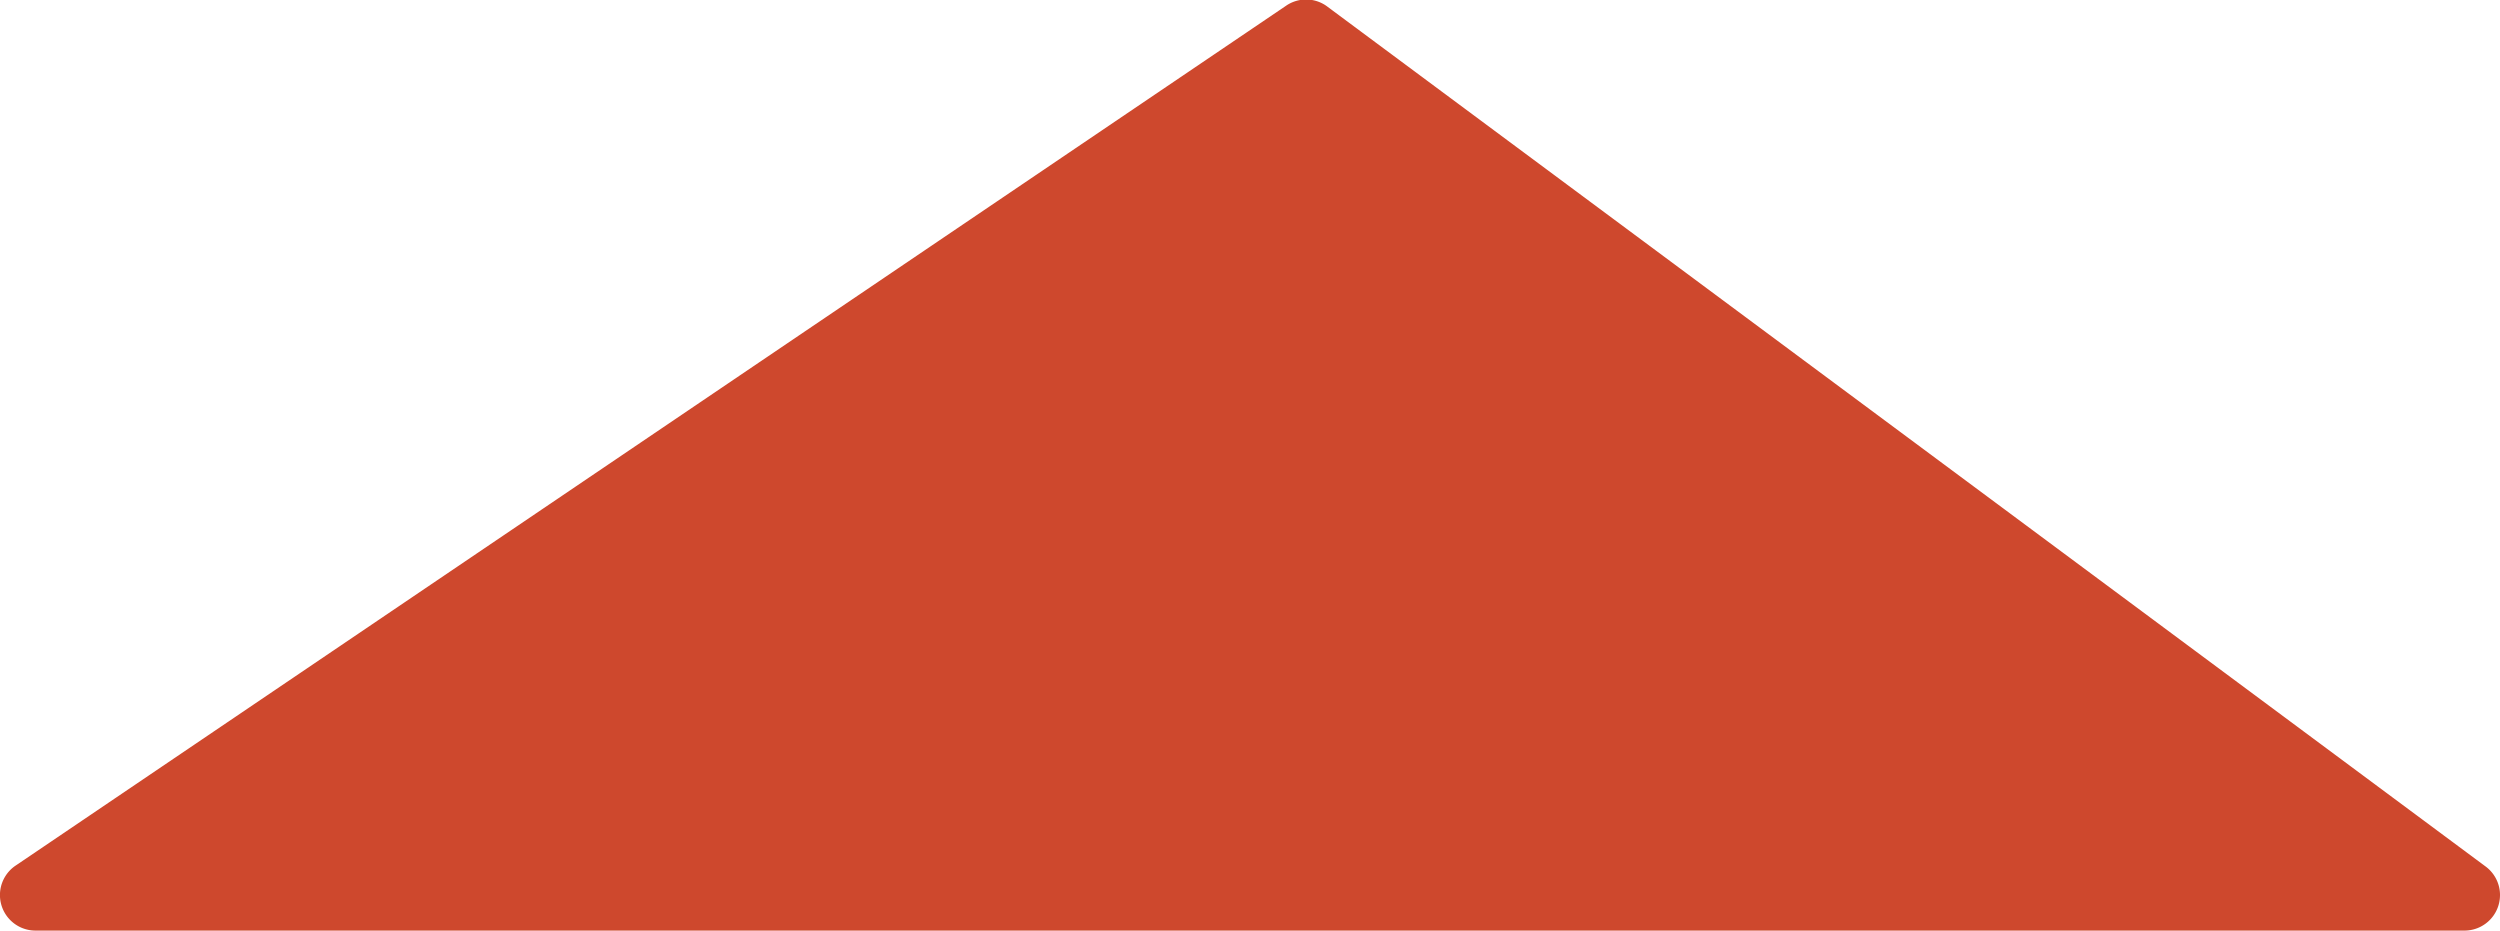 <svg xmlns="http://www.w3.org/2000/svg" viewBox="0 0 120.3 44.78"><defs><style>.cls-1{fill:#ce482d;}</style></defs><g id="Layer_2" data-name="Layer 2"><g id="Layer_1-2" data-name="Layer 1"><path class="cls-1" d="M.77,41.64,61.88.28a1.7,1.7,0,0,1,1.94,0L119.6,41.69a1.71,1.71,0,0,1-1,3.09H1.71A1.71,1.71,0,0,1,.77,41.64Z"/></g></g></svg>